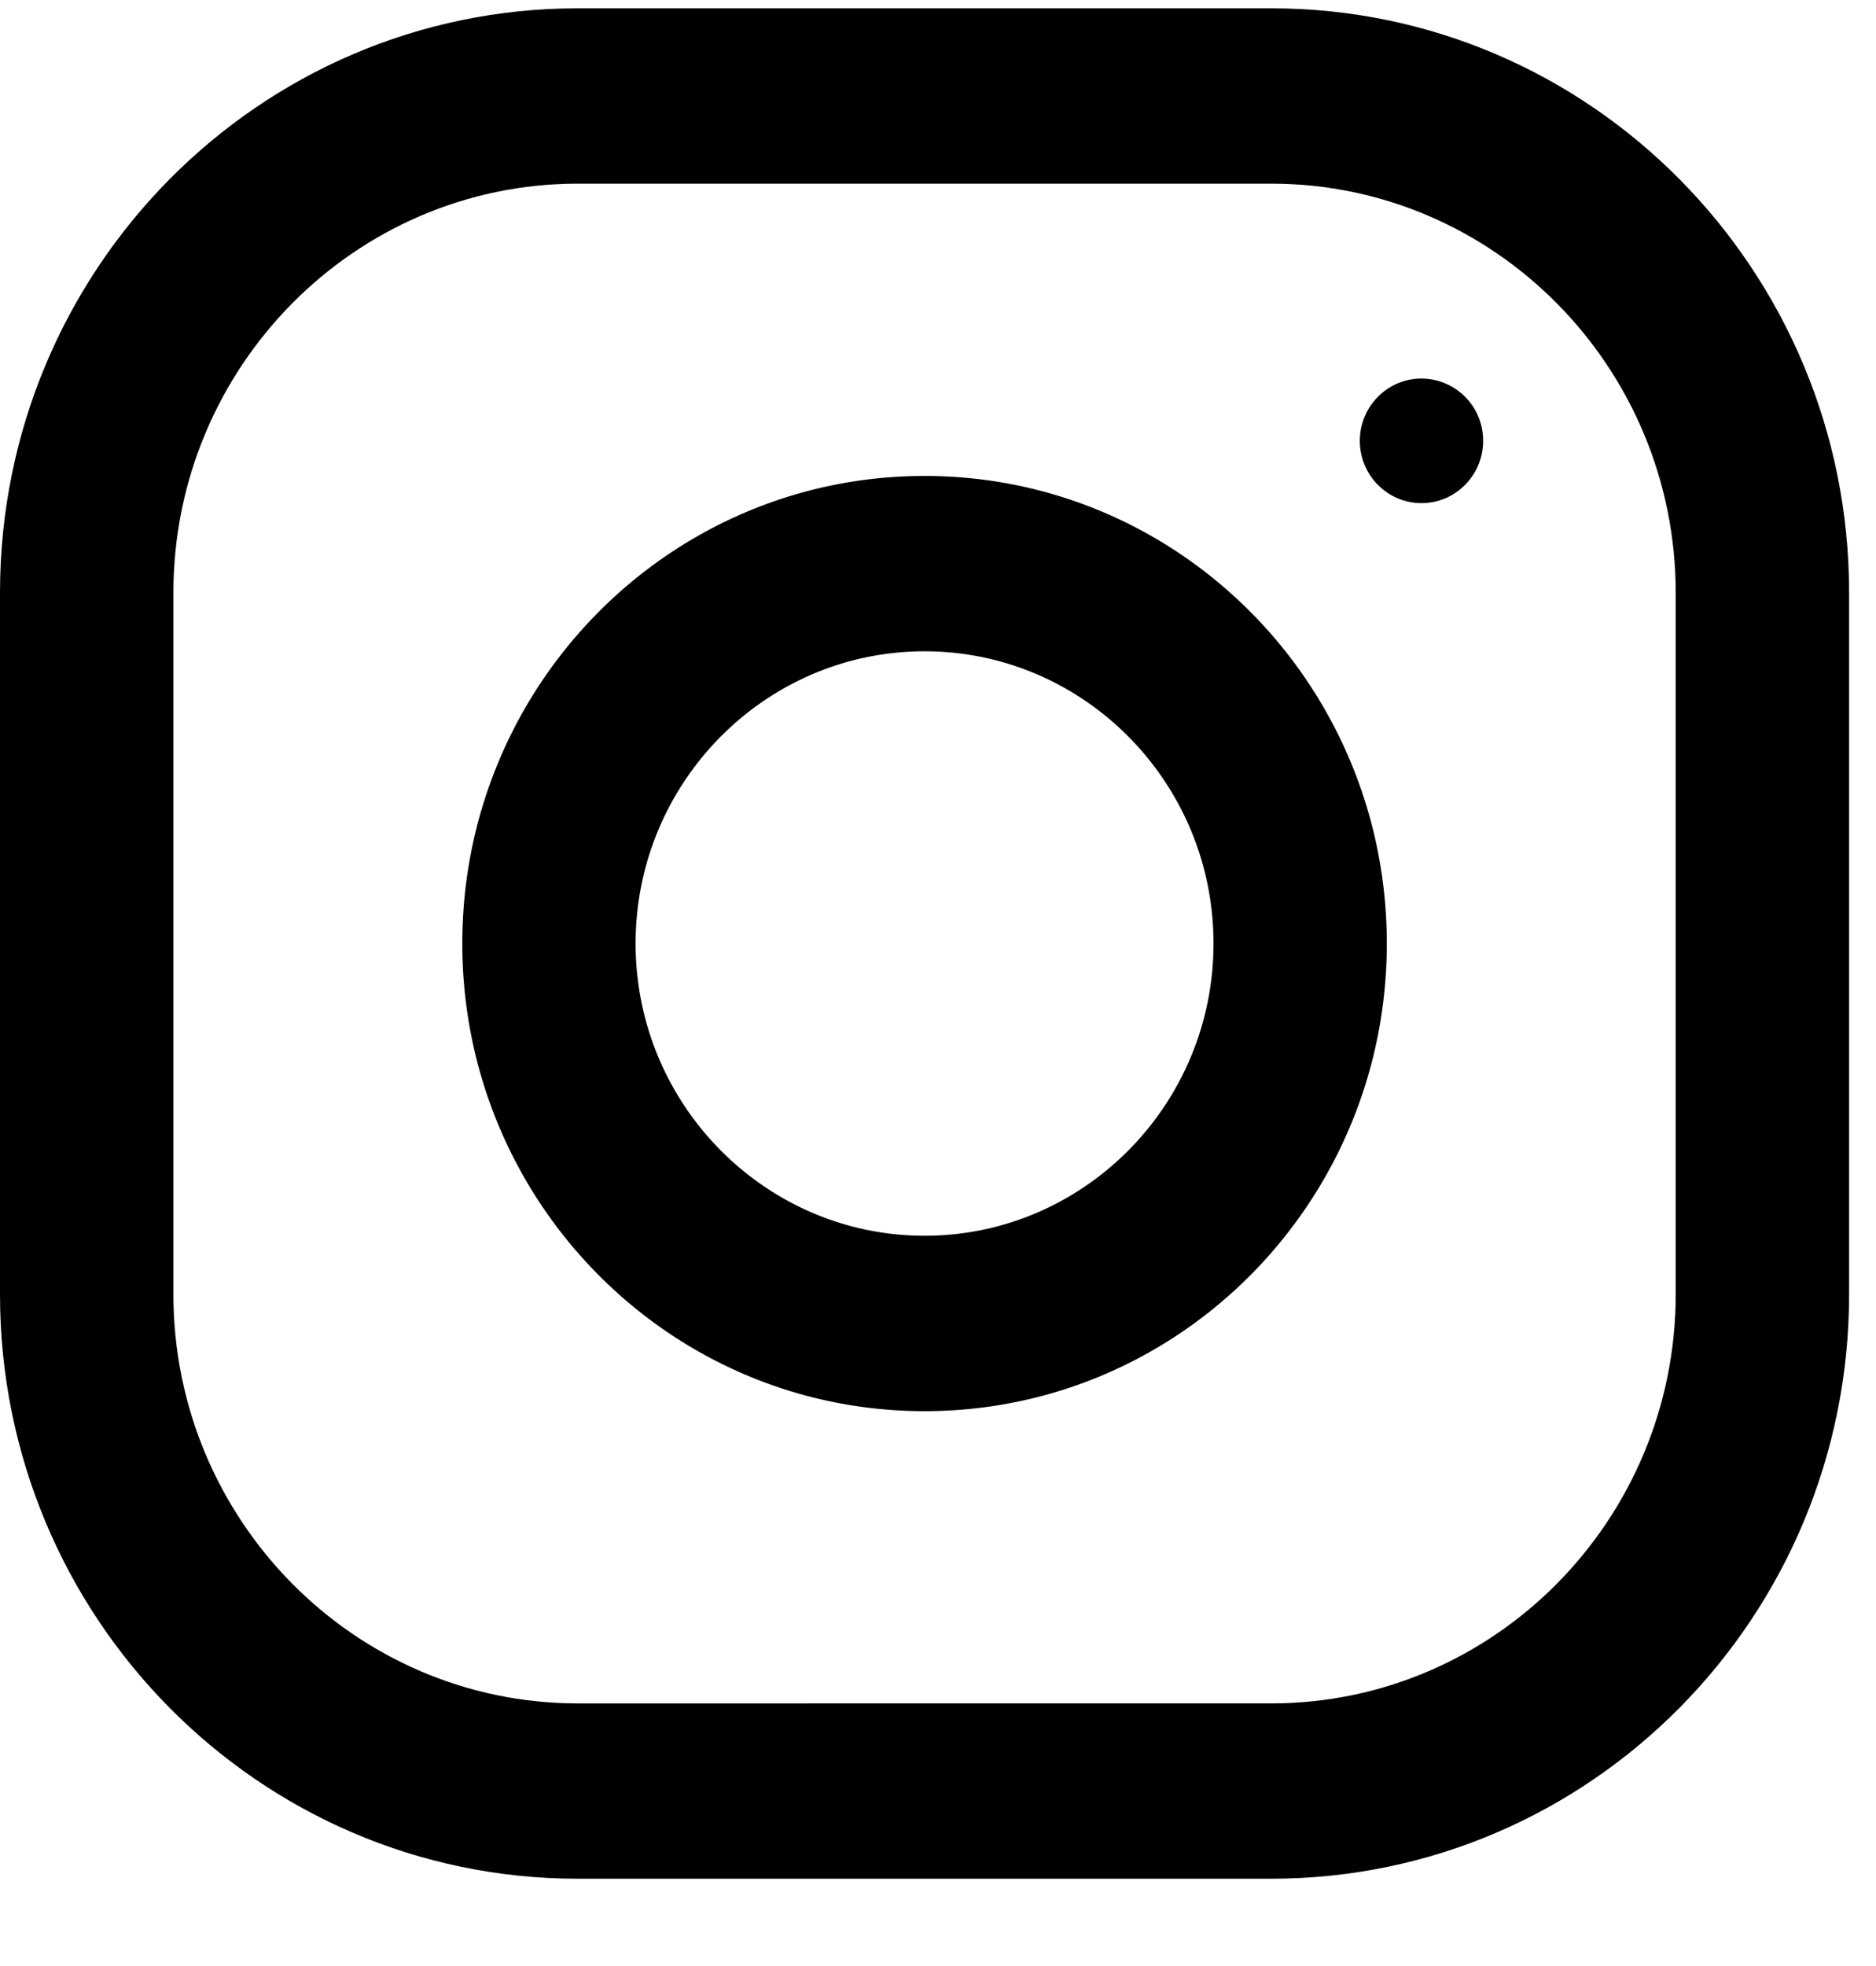 <svg viewBox="0 0 21 22" id="instagram" xmlns="http://www.w3.org/2000/svg" width="100%" height="100%"><g clip-path="url(#asclip0)"><path d="M14.23.093H6.468C2.897.093 0 3.022 0 6.633v7.85c0 3.611 2.897 6.54 6.468 6.54h7.762c3.572 0 6.469-2.929 6.469-6.54v-7.85c0-3.611-2.897-6.54-6.469-6.54zm4.528 14.39c0 2.524-2.03 4.578-4.528 4.578H6.468c-2.496 0-4.527-2.054-4.527-4.578v-7.85c0-2.524 2.03-4.578 4.527-4.578h7.762c2.497 0 4.528 2.054 4.528 4.579v7.849z"></path><path d="M10.35 5.326c-2.858 0-5.175 2.342-5.175 5.232s2.317 5.233 5.175 5.233c2.857 0 5.174-2.343 5.174-5.233 0-2.89-2.317-5.232-5.174-5.232zm0 8.502c-1.783 0-3.235-1.467-3.235-3.27 0-1.804 1.452-3.27 3.235-3.27 1.782 0 3.234 1.466 3.234 3.27 0 1.803-1.452 3.27-3.234 3.27zm5.562-8.198c.381 0 .69-.312.69-.697a.693.693 0 0 0-.69-.697c-.38 0-.69.312-.69.697 0 .385.31.697.69.697z"></path></g></svg>